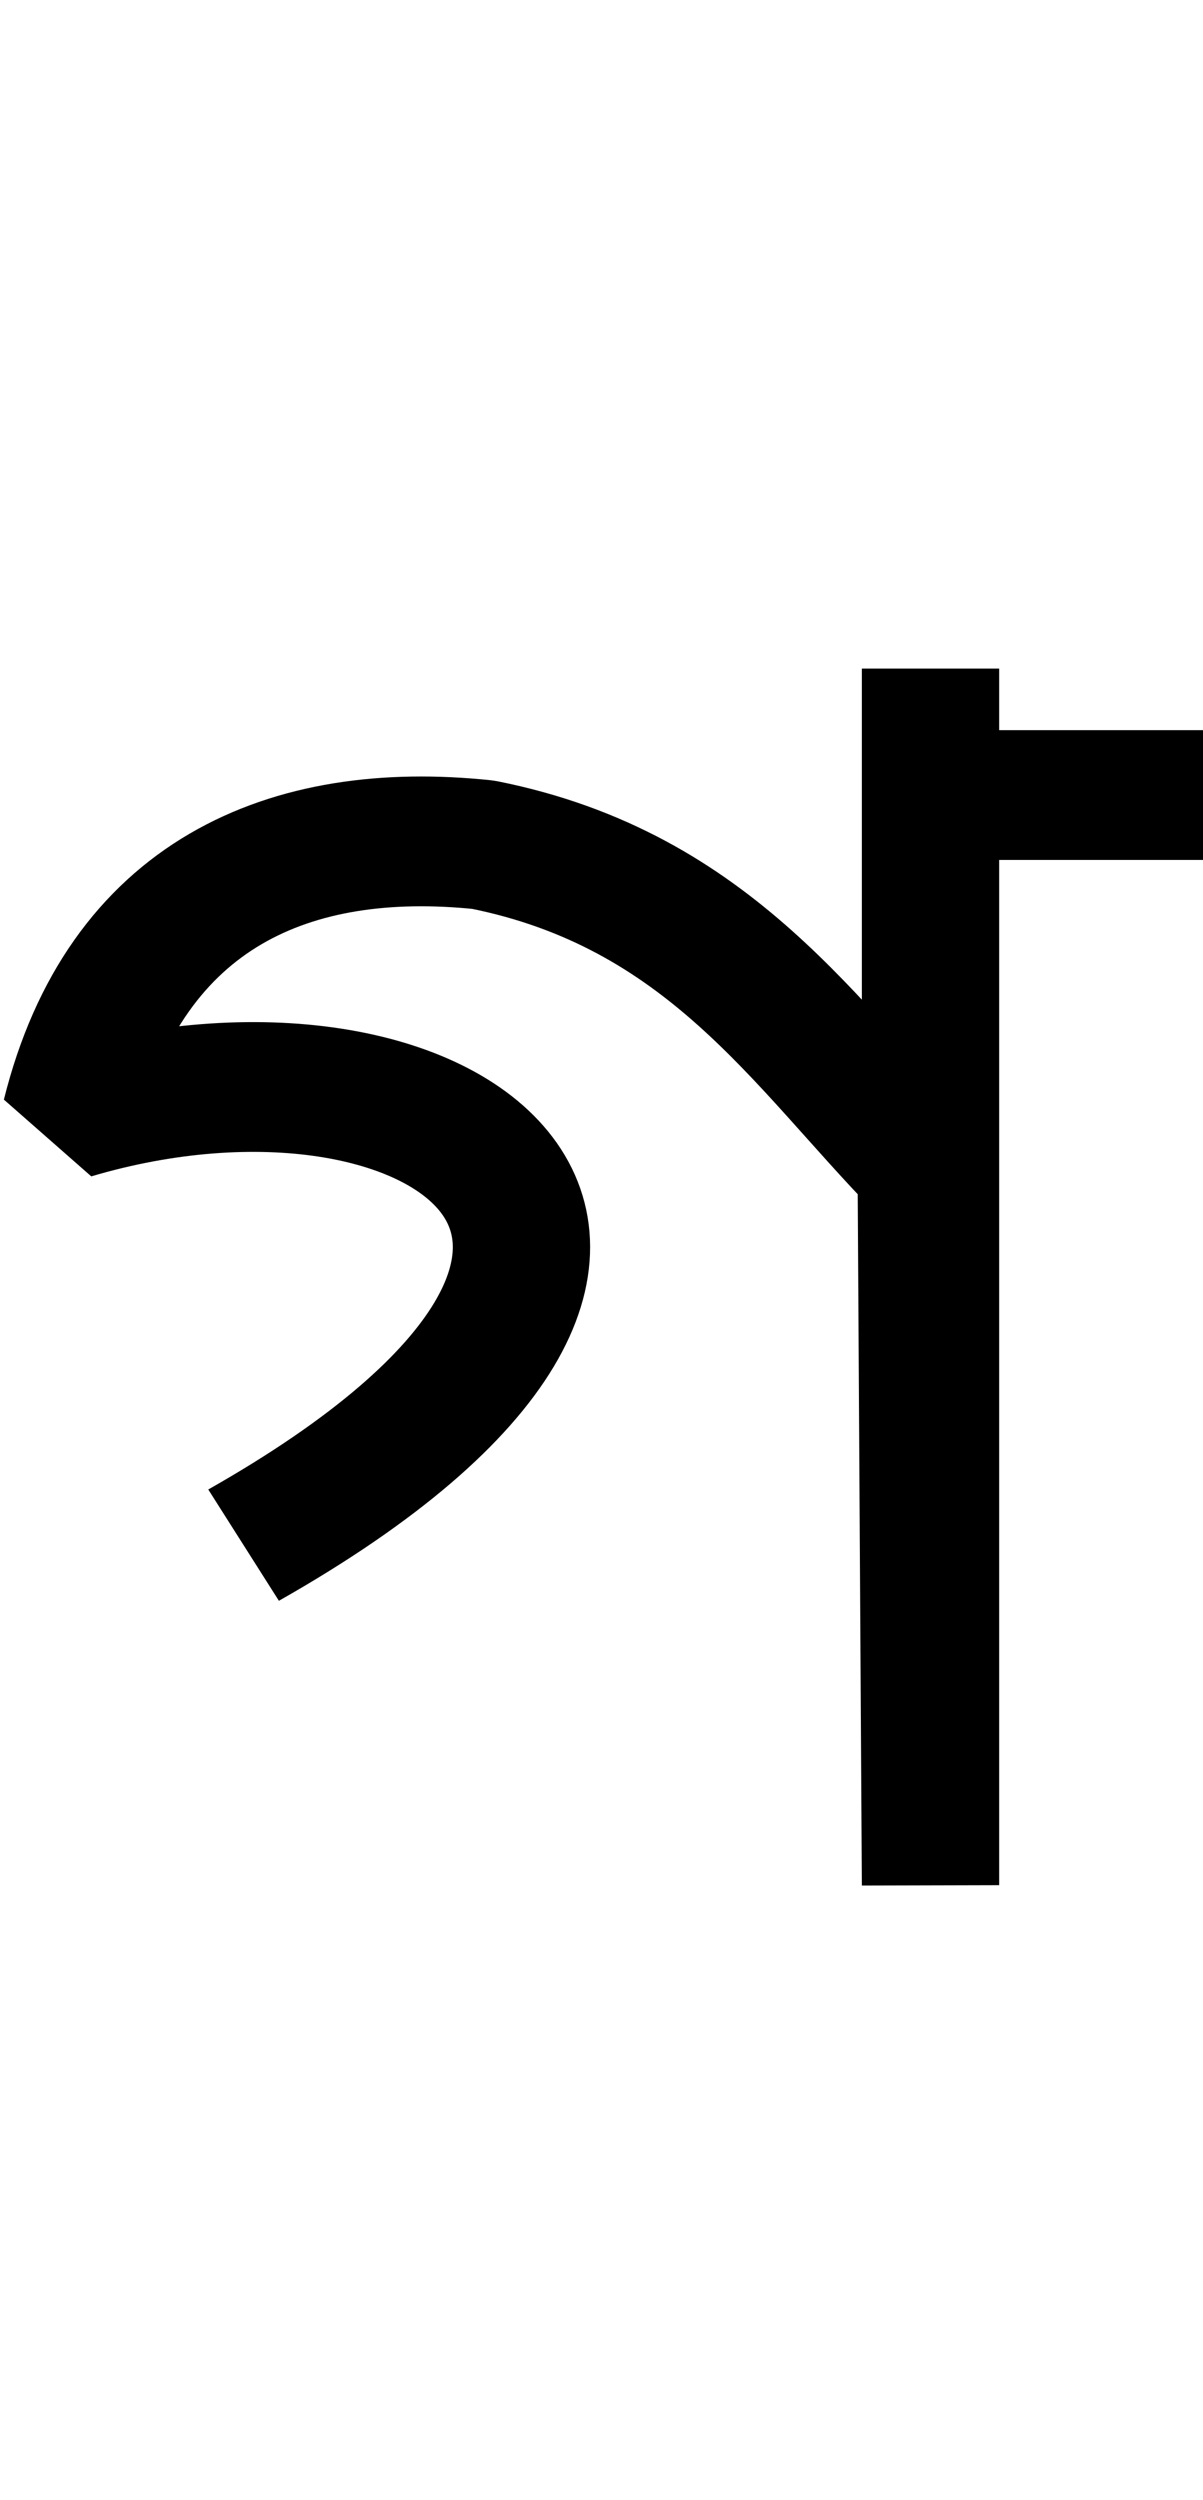 <svg xmlns="http://www.w3.org/2000/svg" height="19.3mm" viewBox="0 0 9.288 19.3" width="9.288mm"><g transform="matrix(1.002 0 0 .947 -63.056 -76.735)"><path d="m64.807 93.626c4.11-2.465 1.537-4.412-1.332-3.511.425-1.806 1.697-2.363 3.178-2.199 1.751.369 2.488 1.644 3.414 2.644l.033 5.838v-9.918" fill="none" stroke="#000" stroke-linejoin="bevel" stroke-width="1.058"/><path d="m70.268 87.511h1.966" fill="none" stroke="#000" stroke-width="1.058"/></g></svg>